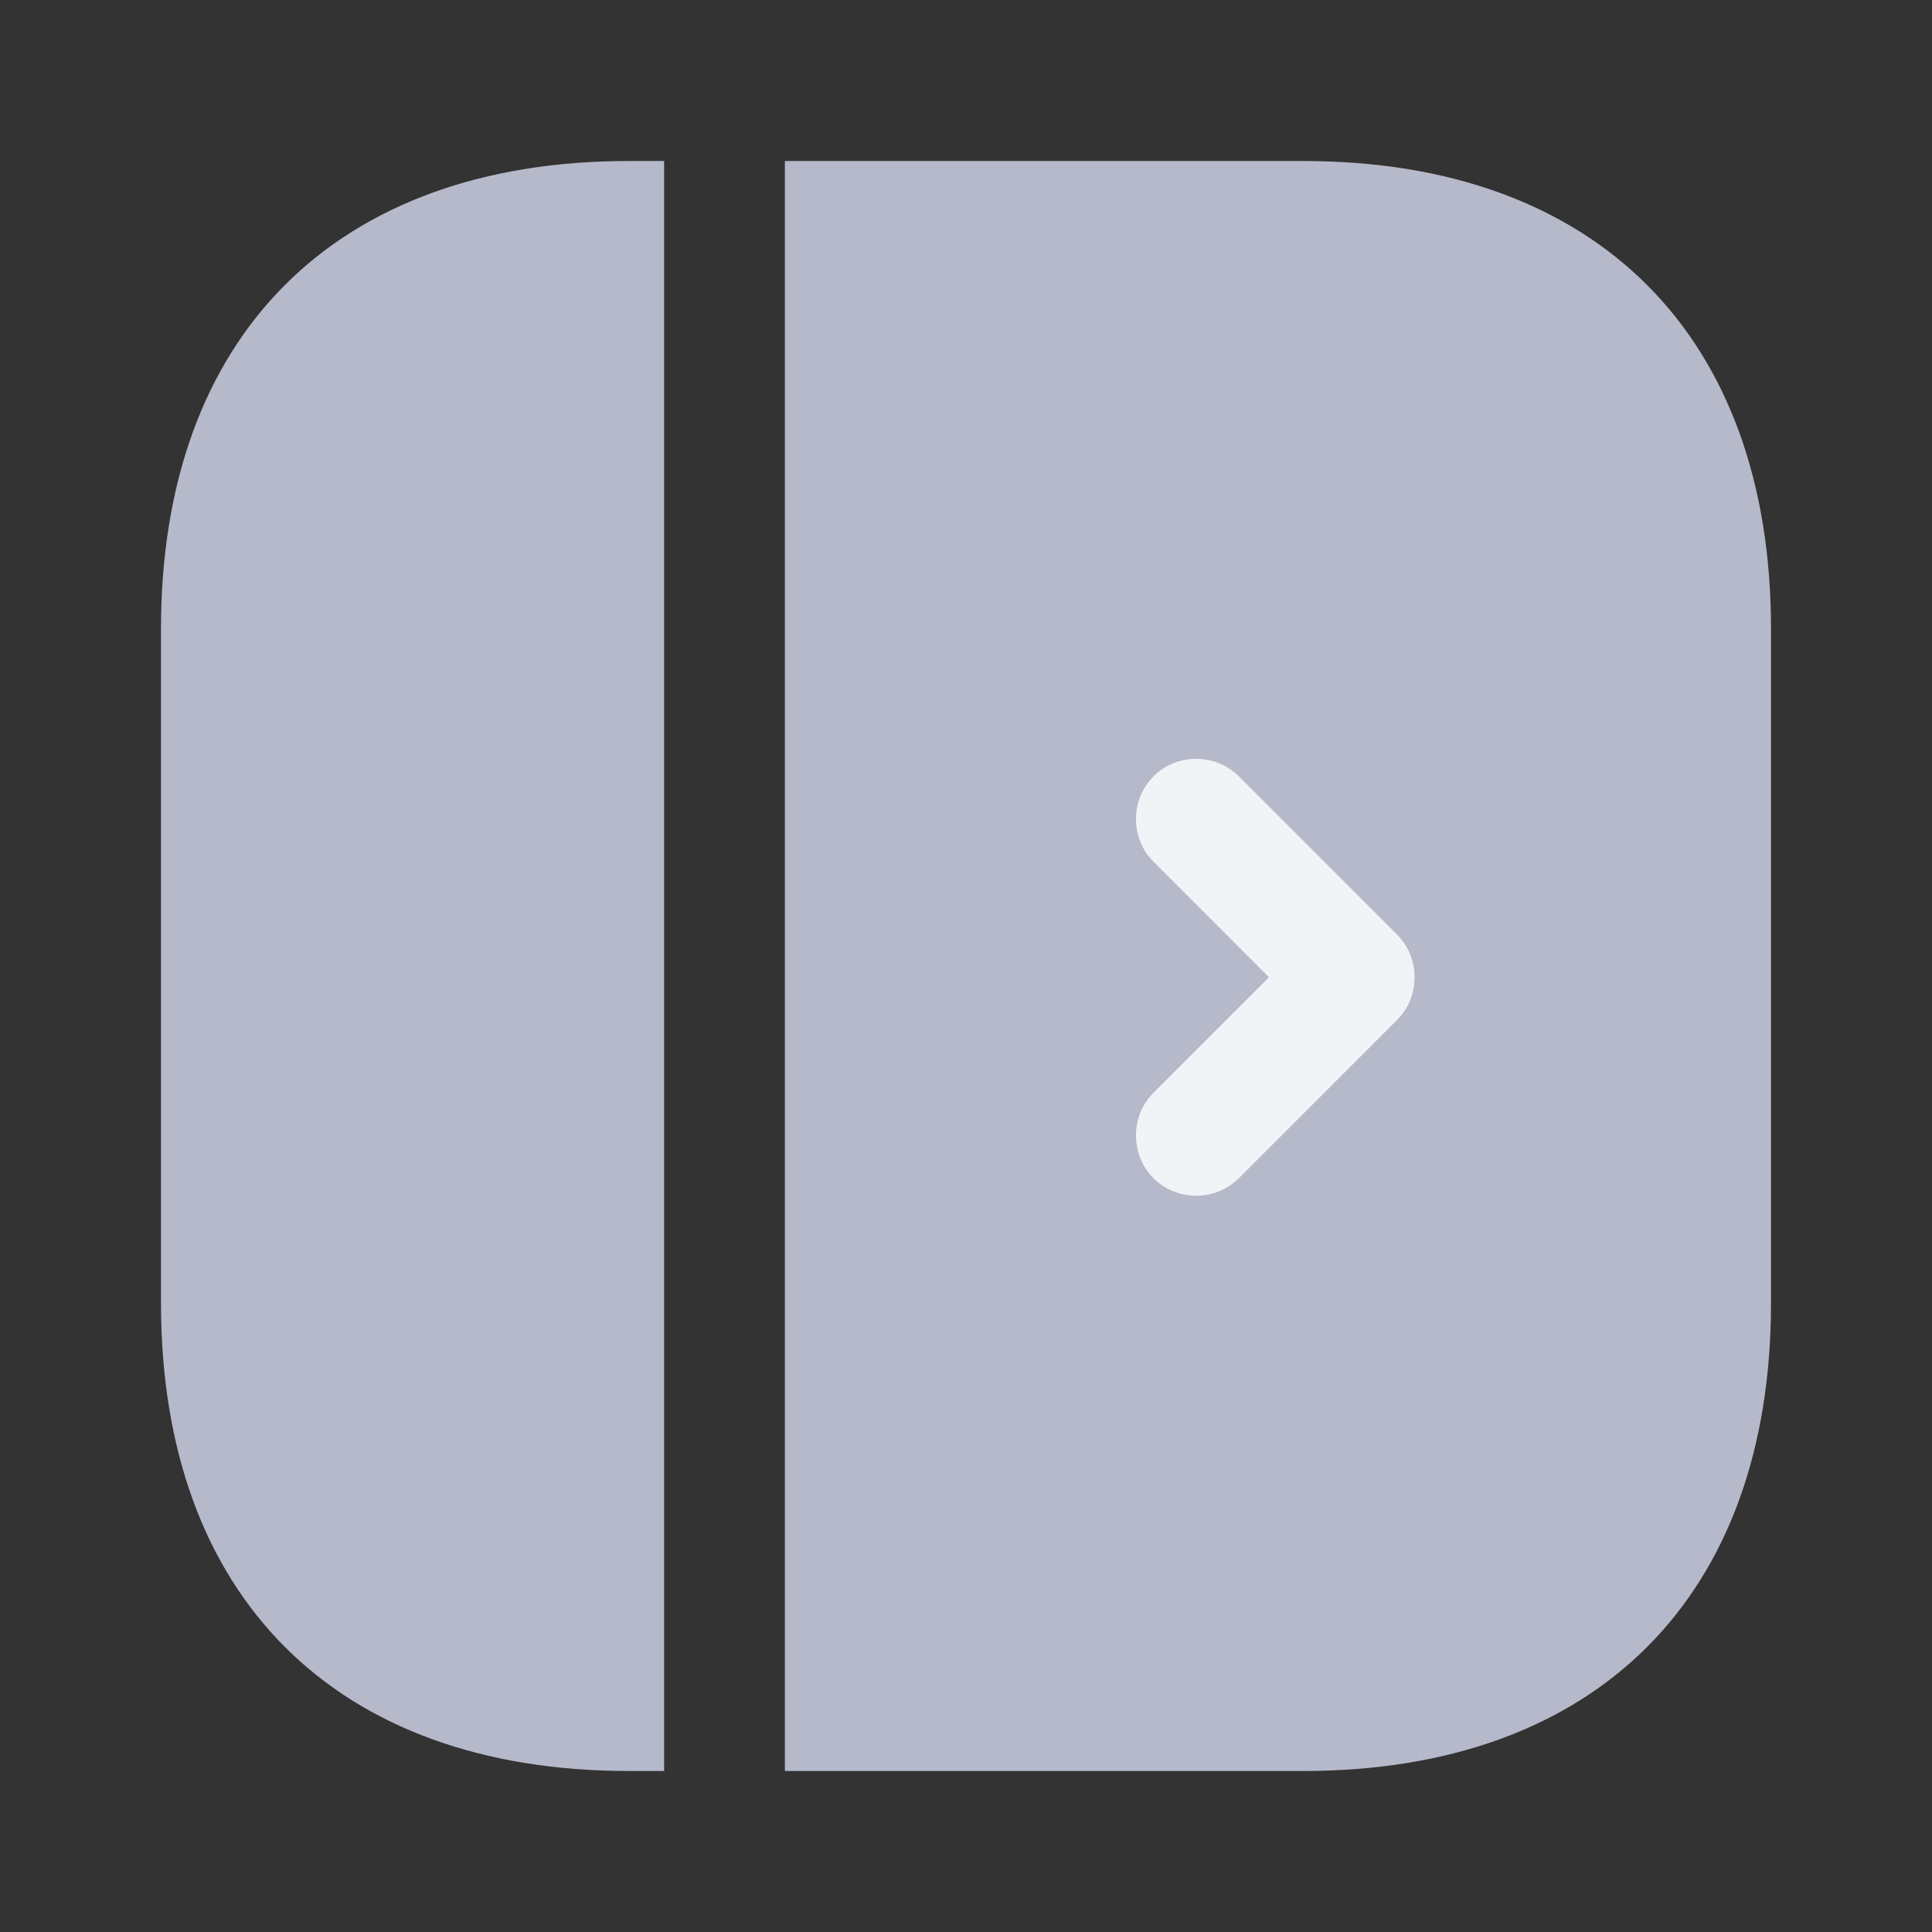 <svg width="24" height="24" viewBox="0 0 24 24" fill="none" xmlns="http://www.w3.org/2000/svg">
<rect x="0" y="0" width="24" height="24" fill="#333333" stroke="none"/>
<path d="M22 7.81V16.19C22 19.83 19.83 22 16.19 22H9.75V2H16.19C19.83 2 22 4.17 22 7.81Z" fill="#B6B9CA"/>
<path d="M8.25 2V22H7.81C4.17 22 2 19.83 2 16.19V7.81C2 4.17 4.17 2 7.81 2H8.25Z" fill="#B6B9CA"/>
<path d="M15.39 9.644L17.355 11.61C17.645 11.899 17.645 12.38 17.355 12.67L15.39 14.636C15.1 14.926 14.619 14.926 14.329 14.636C14.039 14.346 14.039 13.865 14.329 13.575L15.764 12.14L14.329 10.704C14.039 10.415 14.039 9.934 14.329 9.644C14.619 9.354 15.1 9.354 15.39 9.644Z" fill="#F1F4F7"/>
</svg>

